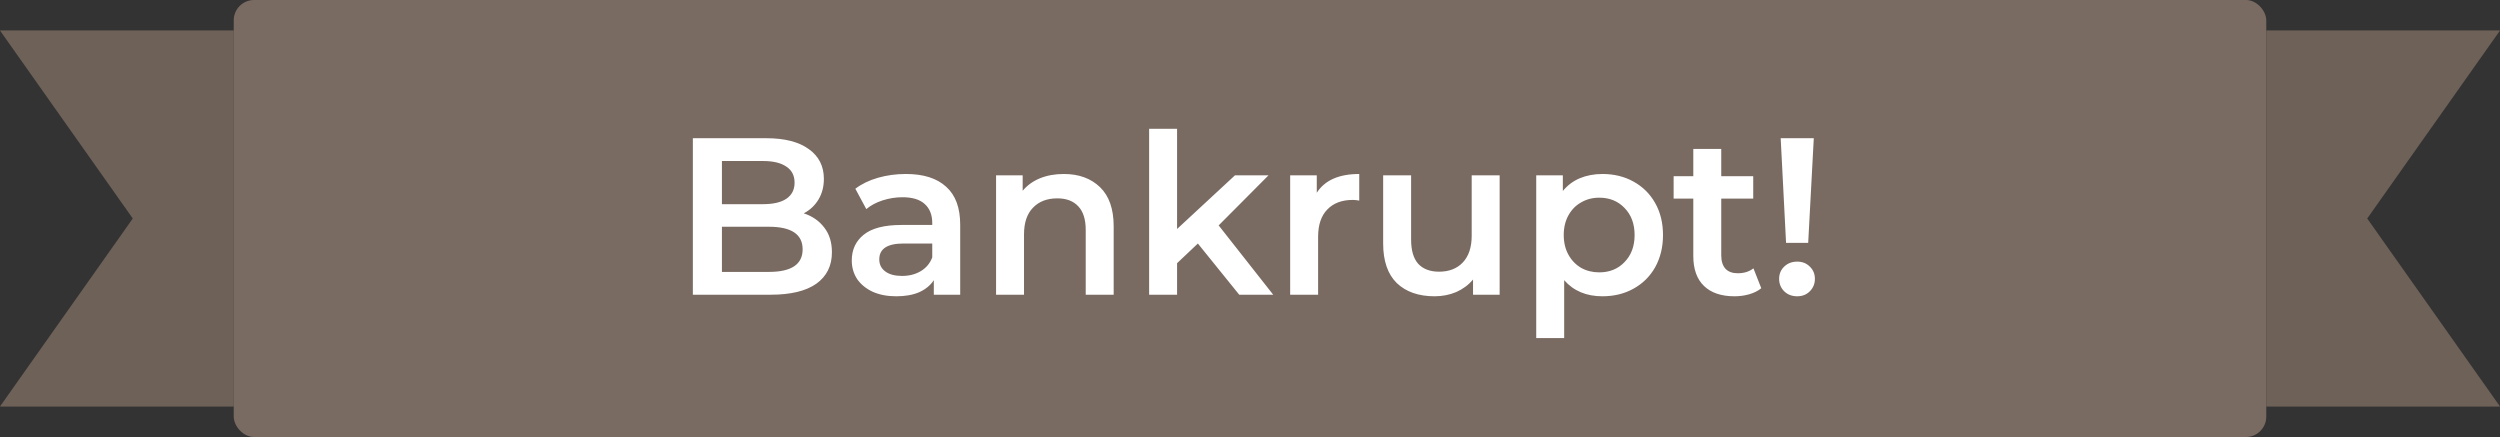 <svg width="246" height="43" viewBox="0 0 246 43" fill="none" xmlns="http://www.w3.org/2000/svg">
<rect x="0" y="0" width="246" height="43" fill="#333333" stroke="none"/>
<path d="M23 40H0L13.068 21.5L0 3H23V40Z" fill="#7A6B62"/>
<path d="M23 40H0L13.068 21.5L0 3H23V40Z" fill="black" fill-opacity="0.1"/>
<rect x="23" width="200" height="43" rx="2" fill="#7A6B62"/>
<path d="M79.089 20.992C79.94 21.271 80.615 21.74 81.113 22.4C81.612 23.045 81.861 23.852 81.861 24.82C81.861 26.155 81.348 27.189 80.321 27.922C79.295 28.641 77.799 29 75.833 29H68.177V13.6H75.393C77.212 13.6 78.613 13.959 79.595 14.678C80.578 15.382 81.069 16.357 81.069 17.604C81.069 18.367 80.893 19.041 80.541 19.628C80.189 20.215 79.705 20.669 79.089 20.992ZM71.037 15.844V20.09H75.085C76.083 20.09 76.845 19.914 77.373 19.562C77.916 19.195 78.187 18.667 78.187 17.978C78.187 17.274 77.916 16.746 77.373 16.394C76.845 16.027 76.083 15.844 75.085 15.844H71.037ZM75.657 26.756C77.872 26.756 78.979 26.015 78.979 24.534C78.979 23.053 77.872 22.312 75.657 22.312H71.037V26.756H75.657ZM89.138 17.12C90.868 17.12 92.188 17.538 93.098 18.374C94.022 19.195 94.484 20.442 94.484 22.114V29H91.888V27.57C91.55 28.083 91.066 28.479 90.436 28.758C89.82 29.022 89.072 29.154 88.192 29.154C87.312 29.154 86.542 29.007 85.882 28.714C85.222 28.406 84.708 27.988 84.342 27.46C83.99 26.917 83.814 26.309 83.814 25.634C83.814 24.578 84.202 23.735 84.98 23.104C85.772 22.459 87.011 22.136 88.698 22.136H91.734V21.96C91.734 21.139 91.484 20.508 90.986 20.068C90.502 19.628 89.776 19.408 88.808 19.408C88.148 19.408 87.495 19.511 86.85 19.716C86.219 19.921 85.684 20.207 85.244 20.574L84.166 18.572C84.782 18.103 85.522 17.743 86.388 17.494C87.253 17.245 88.17 17.12 89.138 17.12ZM88.764 27.152C89.453 27.152 90.062 26.998 90.59 26.69C91.132 26.367 91.514 25.913 91.734 25.326V23.962H88.896C87.312 23.962 86.52 24.483 86.52 25.524C86.52 26.023 86.718 26.419 87.114 26.712C87.51 27.005 88.06 27.152 88.764 27.152ZM104.679 17.12C106.16 17.12 107.348 17.553 108.243 18.418C109.138 19.283 109.585 20.567 109.585 22.268V29H106.835V22.62C106.835 21.593 106.593 20.823 106.109 20.31C105.625 19.782 104.936 19.518 104.041 19.518C103.029 19.518 102.23 19.826 101.643 20.442C101.056 21.043 100.763 21.916 100.763 23.06V29H98.013V17.252H100.631V18.77C101.086 18.227 101.658 17.817 102.347 17.538C103.036 17.259 103.814 17.12 104.679 17.12ZM117.87 23.962L115.824 25.898V29H113.074V12.676H115.824V22.532L121.522 17.252H124.822L119.916 22.18L125.284 29H121.94L117.87 23.962ZM129.57 18.968C130.362 17.736 131.756 17.12 133.75 17.12V19.738C133.516 19.694 133.303 19.672 133.112 19.672C132.042 19.672 131.206 19.987 130.604 20.618C130.003 21.234 129.702 22.129 129.702 23.302V29H126.952V17.252H129.57V18.968ZM147.565 17.252V29H144.947V27.504C144.507 28.032 143.957 28.443 143.297 28.736C142.637 29.015 141.925 29.154 141.163 29.154C139.593 29.154 138.354 28.721 137.445 27.856C136.55 26.976 136.103 25.678 136.103 23.962V17.252H138.853V23.588C138.853 24.644 139.087 25.436 139.557 25.964C140.041 26.477 140.723 26.734 141.603 26.734C142.585 26.734 143.363 26.433 143.935 25.832C144.521 25.216 144.815 24.336 144.815 23.192V17.252H147.565ZM157.677 17.12C158.821 17.12 159.841 17.369 160.735 17.868C161.645 18.367 162.356 19.071 162.869 19.98C163.383 20.889 163.639 21.938 163.639 23.126C163.639 24.314 163.383 25.37 162.869 26.294C162.356 27.203 161.645 27.907 160.735 28.406C159.841 28.905 158.821 29.154 157.677 29.154C156.093 29.154 154.839 28.626 153.915 27.57V33.268H151.165V17.252H153.783V18.792C154.238 18.235 154.795 17.817 155.455 17.538C156.13 17.259 156.871 17.12 157.677 17.12ZM157.369 26.8C158.381 26.8 159.21 26.463 159.855 25.788C160.515 25.113 160.845 24.226 160.845 23.126C160.845 22.026 160.515 21.139 159.855 20.464C159.21 19.789 158.381 19.452 157.369 19.452C156.709 19.452 156.115 19.606 155.587 19.914C155.059 20.207 154.641 20.633 154.333 21.19C154.025 21.747 153.871 22.393 153.871 23.126C153.871 23.859 154.025 24.505 154.333 25.062C154.641 25.619 155.059 26.052 155.587 26.36C156.115 26.653 156.709 26.8 157.369 26.8ZM173.309 28.362C172.987 28.626 172.591 28.824 172.121 28.956C171.667 29.088 171.183 29.154 170.669 29.154C169.379 29.154 168.381 28.817 167.677 28.142C166.973 27.467 166.621 26.485 166.621 25.194V19.54H164.685V17.34H166.621V14.656H169.371V17.34H172.517V19.54H169.371V25.128C169.371 25.7 169.511 26.14 169.789 26.448C170.068 26.741 170.471 26.888 170.999 26.888C171.615 26.888 172.129 26.727 172.539 26.404L173.309 28.362ZM175.22 13.6H178.476L177.926 23.896H175.748L175.22 13.6ZM176.848 29.154C176.334 29.154 175.909 28.993 175.572 28.67C175.234 28.333 175.066 27.922 175.066 27.438C175.066 26.954 175.234 26.551 175.572 26.228C175.909 25.905 176.334 25.744 176.848 25.744C177.346 25.744 177.757 25.905 178.08 26.228C178.417 26.551 178.586 26.954 178.586 27.438C178.586 27.922 178.417 28.333 178.08 28.67C177.757 28.993 177.346 29.154 176.848 29.154Z" fill="white"/>
<path d="M223 3H246L232.932 21.5L246 40H223V3Z" fill="#7A6B62"/>
<path d="M223 3H246L232.932 21.5L246 40H223V3Z" fill="black" fill-opacity="0.1"/>
</svg>
